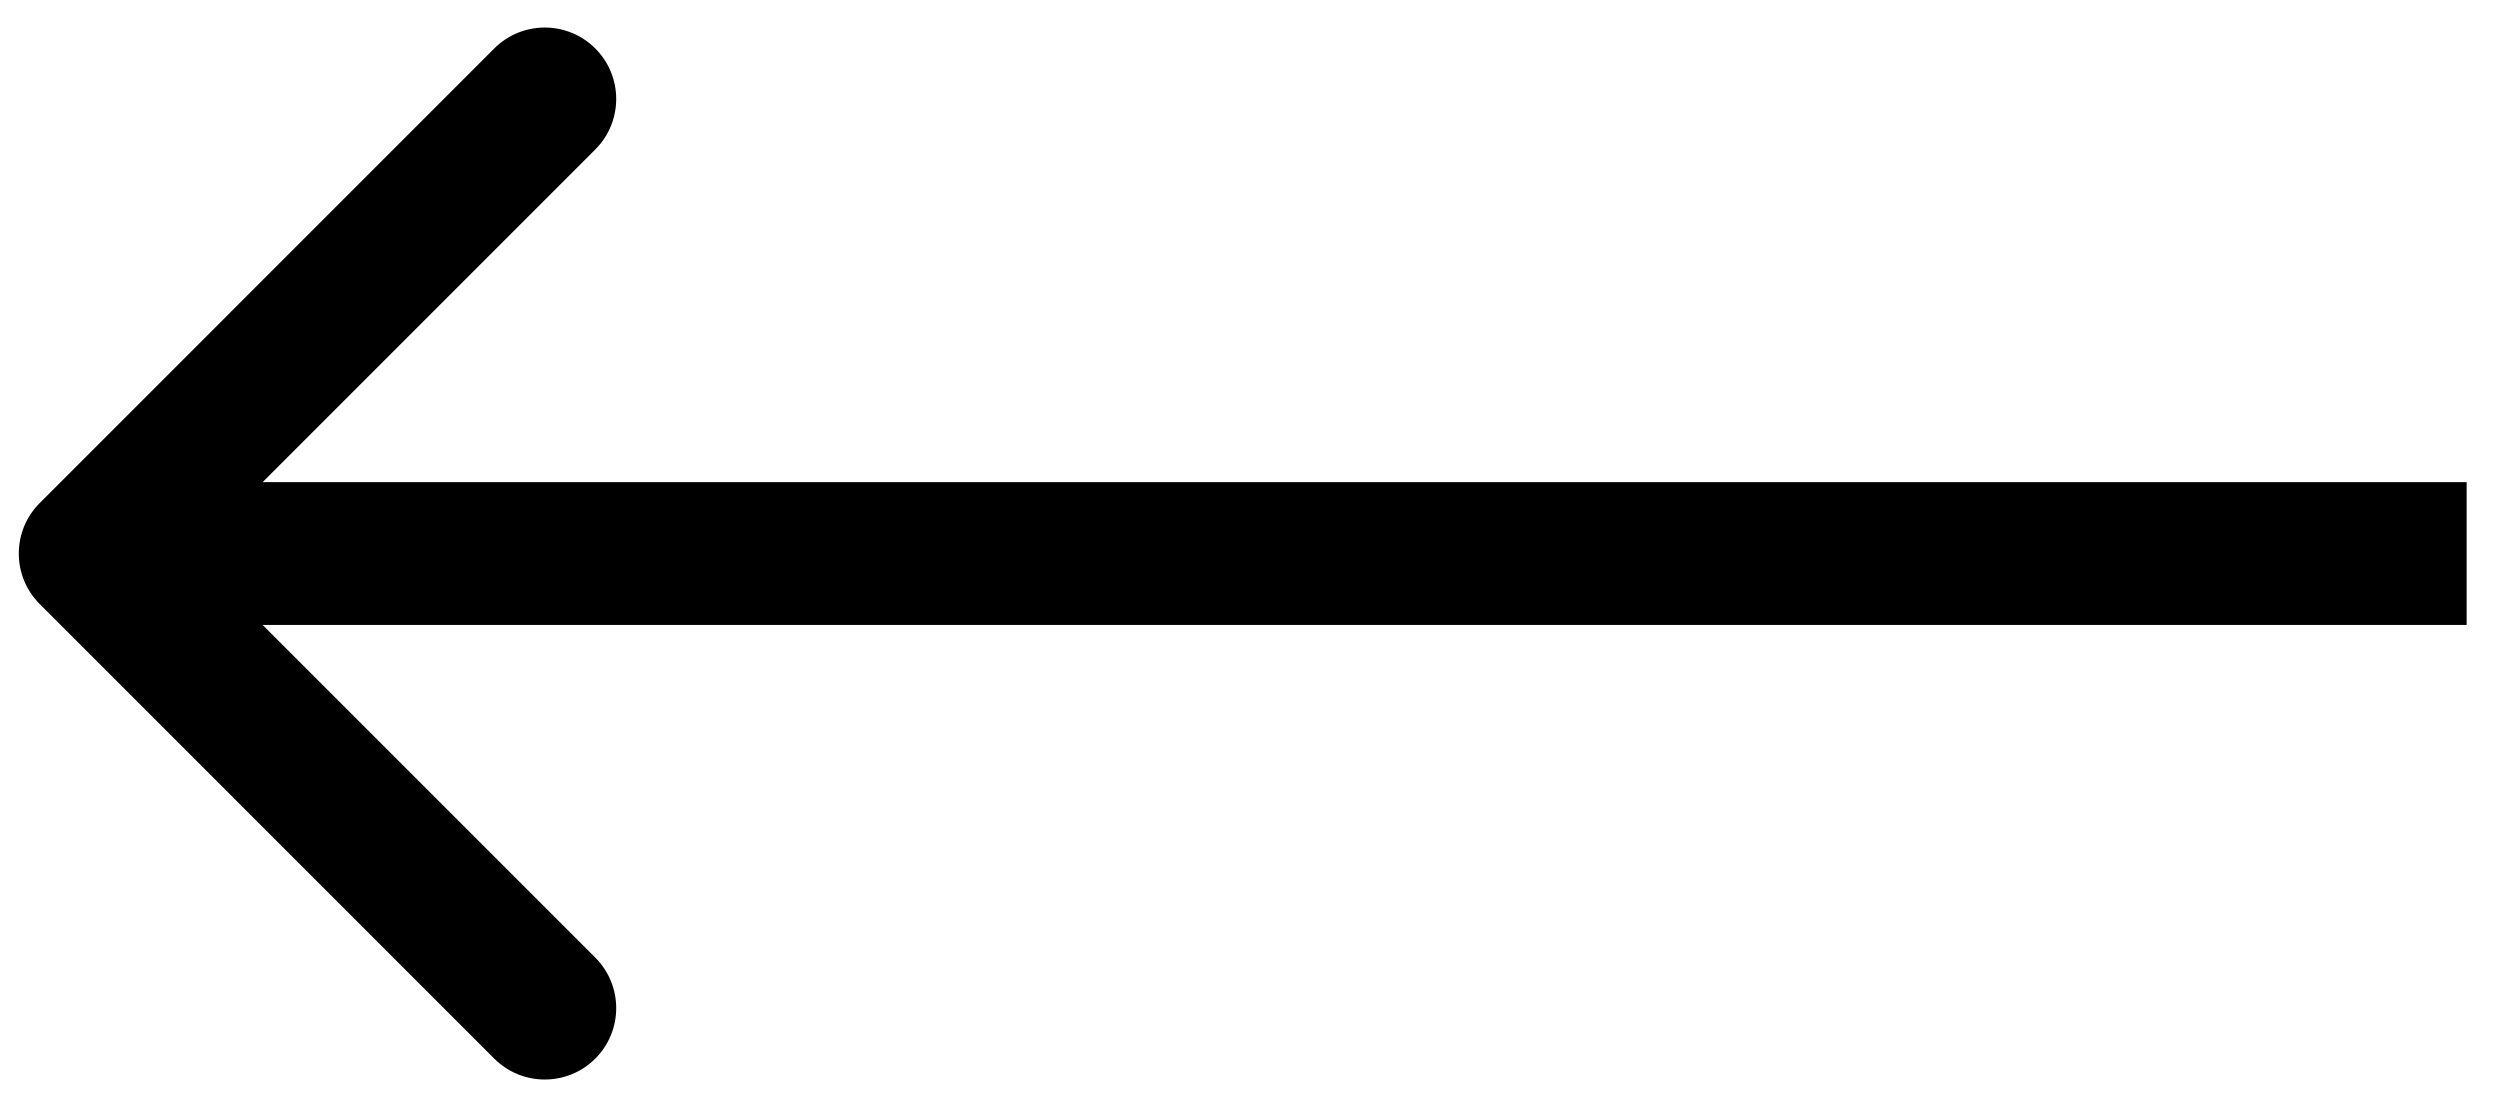 <svg width="70" height="31" viewBox="0 0 70 31" fill="none" xmlns="http://www.w3.org/2000/svg">
<path d="M1.112 14.085C0.331 14.866 0.331 16.132 1.112 16.913L13.839 29.641C14.621 30.422 15.887 30.422 16.668 29.641C17.449 28.86 17.449 27.594 16.668 26.813L5.354 15.499L16.668 4.185C17.449 3.404 17.449 2.138 16.668 1.357C15.887 0.576 14.621 0.576 13.839 1.357L1.112 14.085ZM69.066 13.499L2.526 13.499L2.526 17.499L69.066 17.499L69.066 13.499Z" fill="black"/>
</svg>
